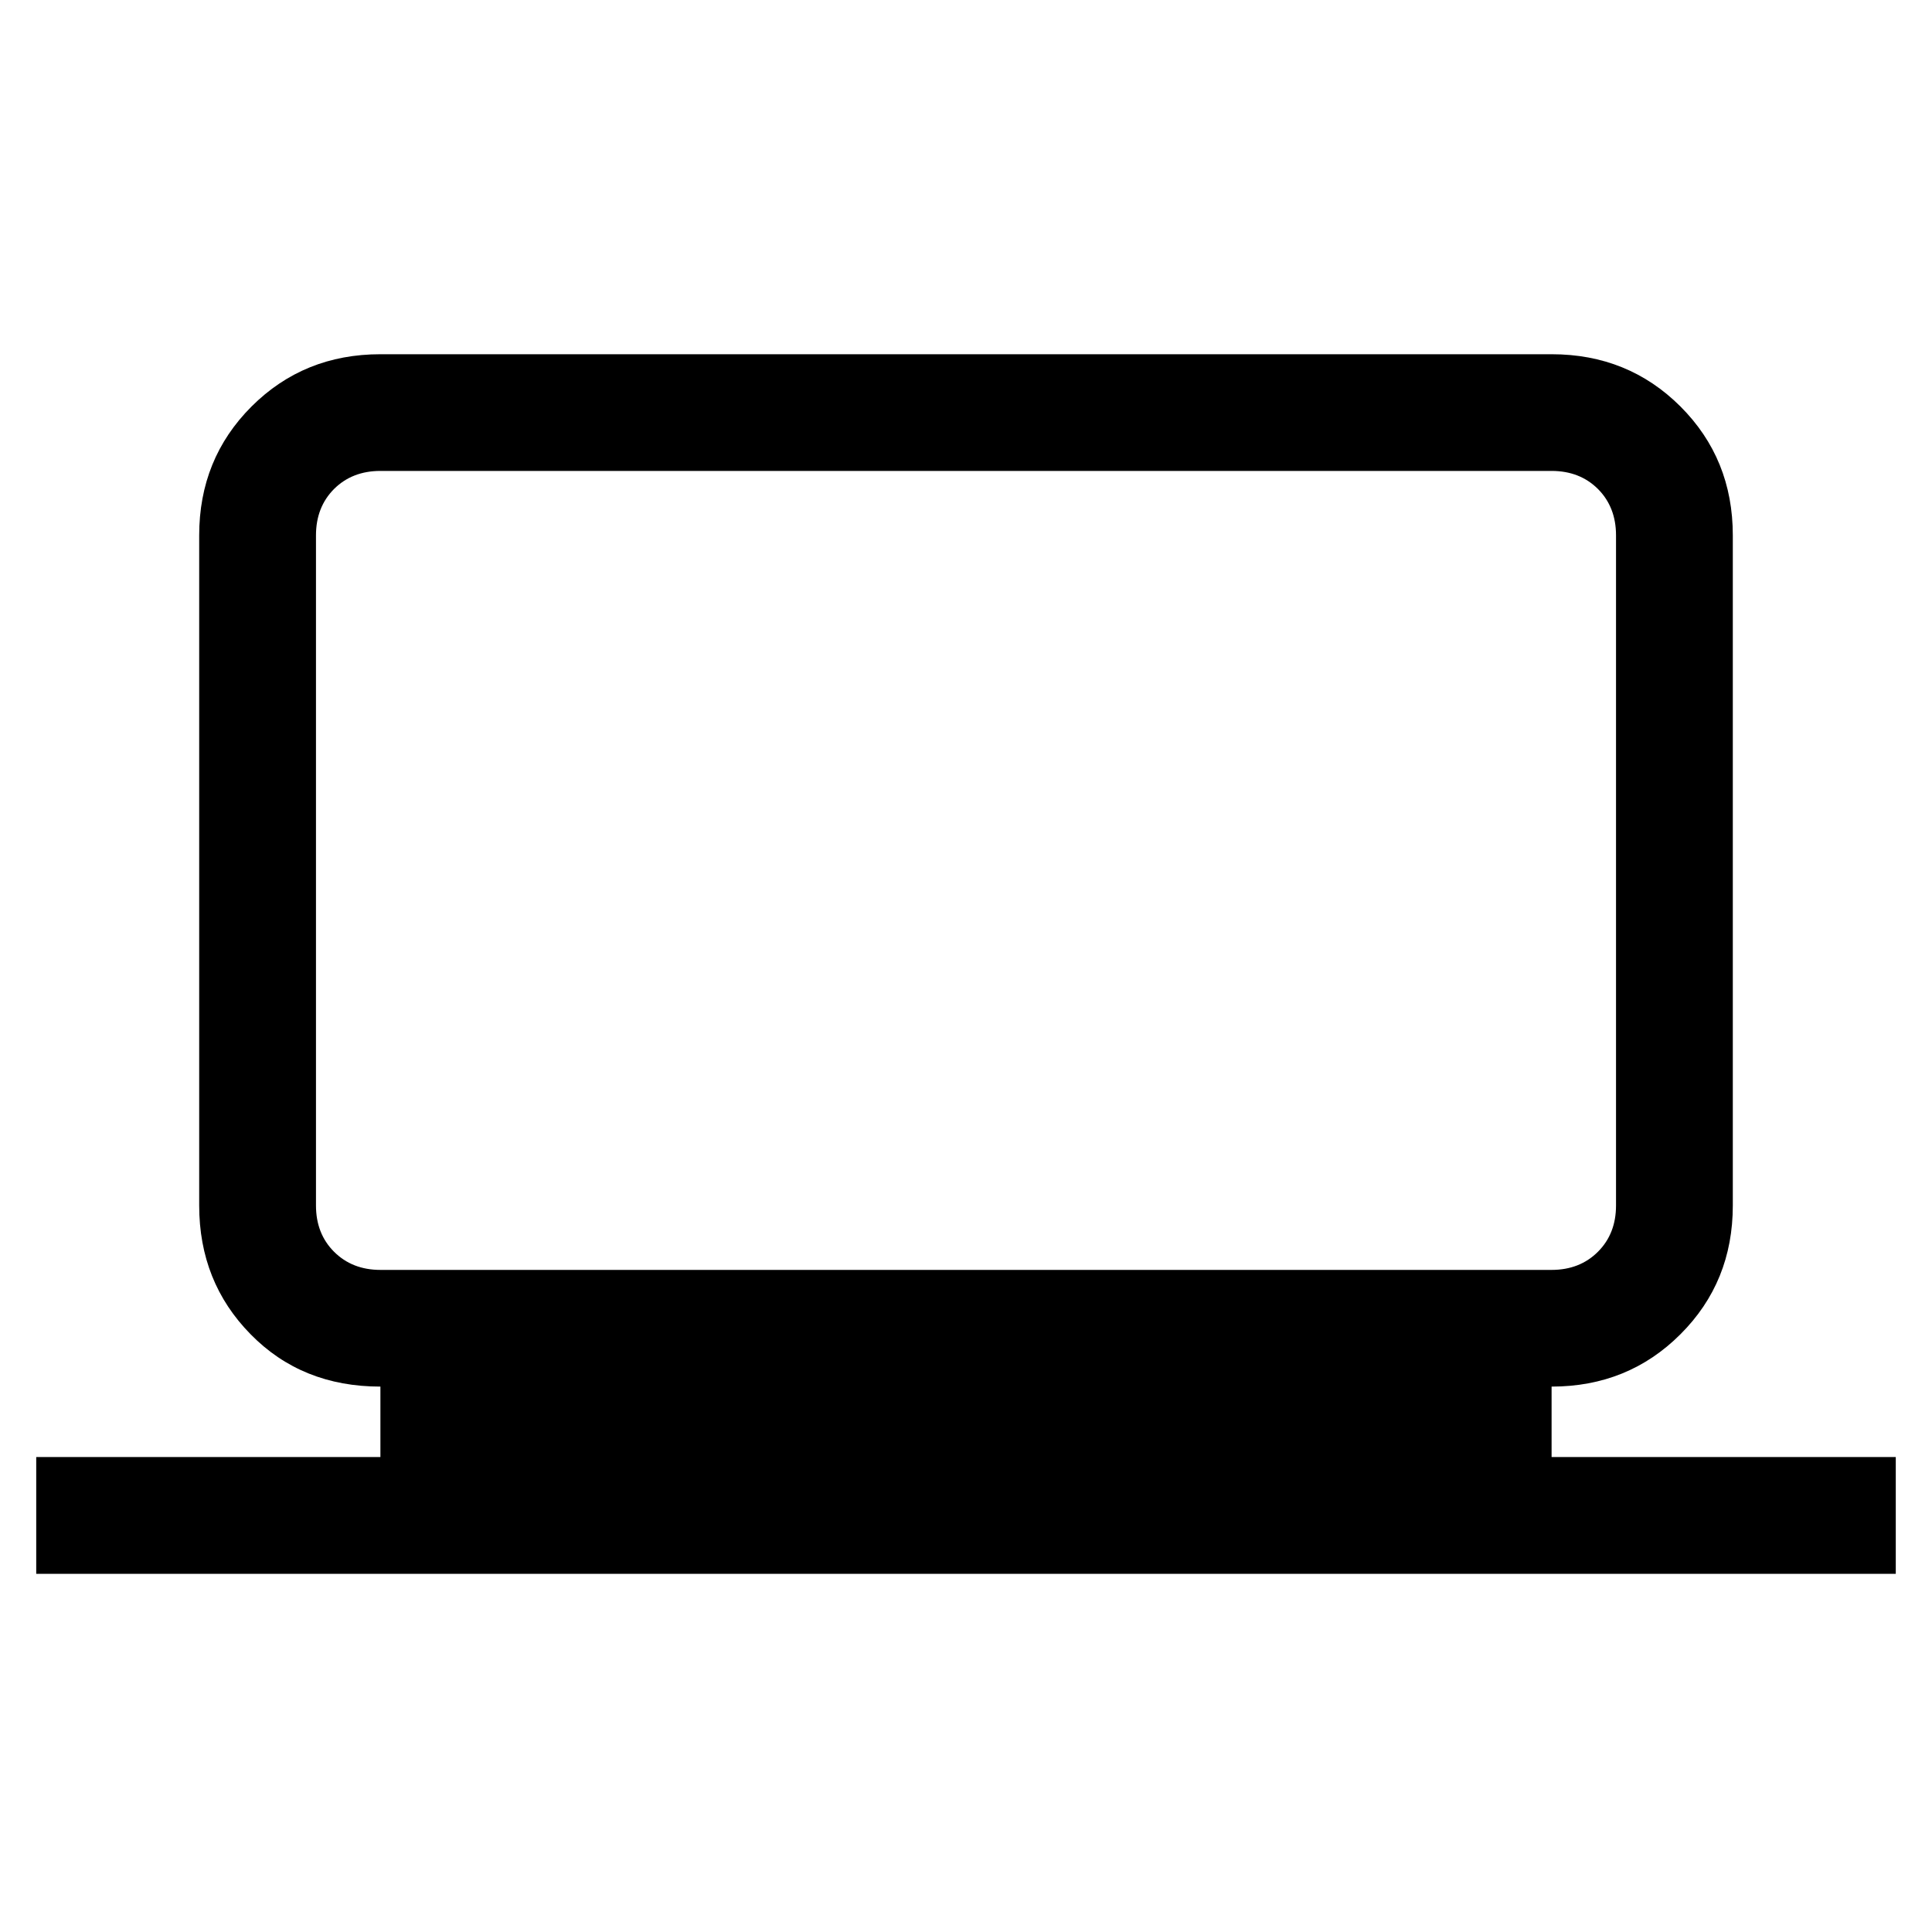 <svg xmlns="http://www.w3.org/2000/svg" height="20" width="20"><path d="M.375 16.292v-1.209h3.563v-.729q-.813 0-1.344-.542-.532-.541-.532-1.333V5.542q0-.792.542-1.334.542-.541 1.334-.541h12.124q.792 0 1.334.541.542.542.542 1.334v6.937q0 .792-.542 1.333-.542.542-1.334.542v.729h3.563v1.209Zm15.687-3.146q.292 0 .48-.188.187-.187.187-.479V5.542q0-.292-.187-.48-.188-.187-.48-.187H3.938q-.292 0-.48.187-.187.188-.187.48v6.937q0 .292.187.479.188.188.48.188Zm-12.791 0V4.875v8.271Z"/></svg>